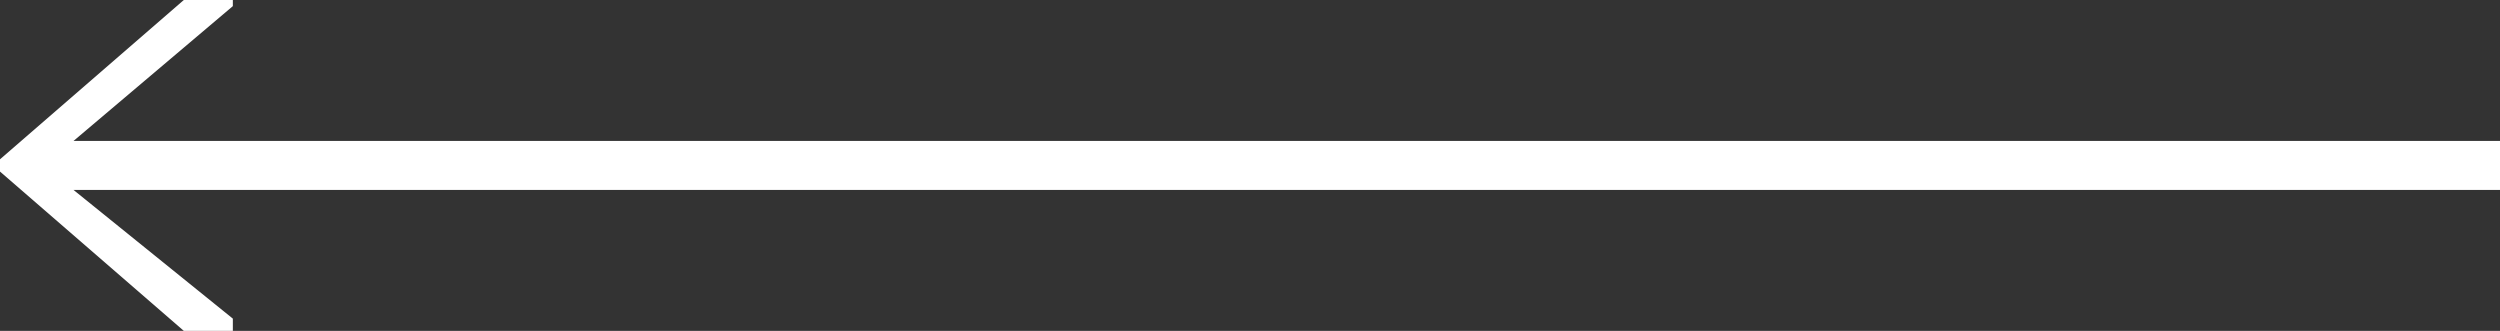 <?xml version="1.0" encoding="utf-8"?>
<!-- Generator: Adobe Illustrator 27.1.1, SVG Export Plug-In . SVG Version: 6.00 Build 0)  -->
<svg version="1.2" baseProfile="tiny" id="Ebene_1" xmlns="http://www.w3.org/2000/svg" xmlns:xlink="http://www.w3.org/1999/xlink"
	 x="0px" y="0px" viewBox="0 0 40.8 5.4" overflow="visible" xml:space="preserve">
<rect x="0" y="0" width="40.8" height="5.4" fill="#333333" stroke="none"/>
<g>
	<polygon fill="#FFFFFF" points="3,0 3.8,0 3.8,0.1 1.2,2.3 40.8,2.3 40.8,3.1 1.2,3.1 3.8,5.2 3.8,5.4 3,5.4 0,2.8 0,2.6 	"/>
</g>
</svg>

